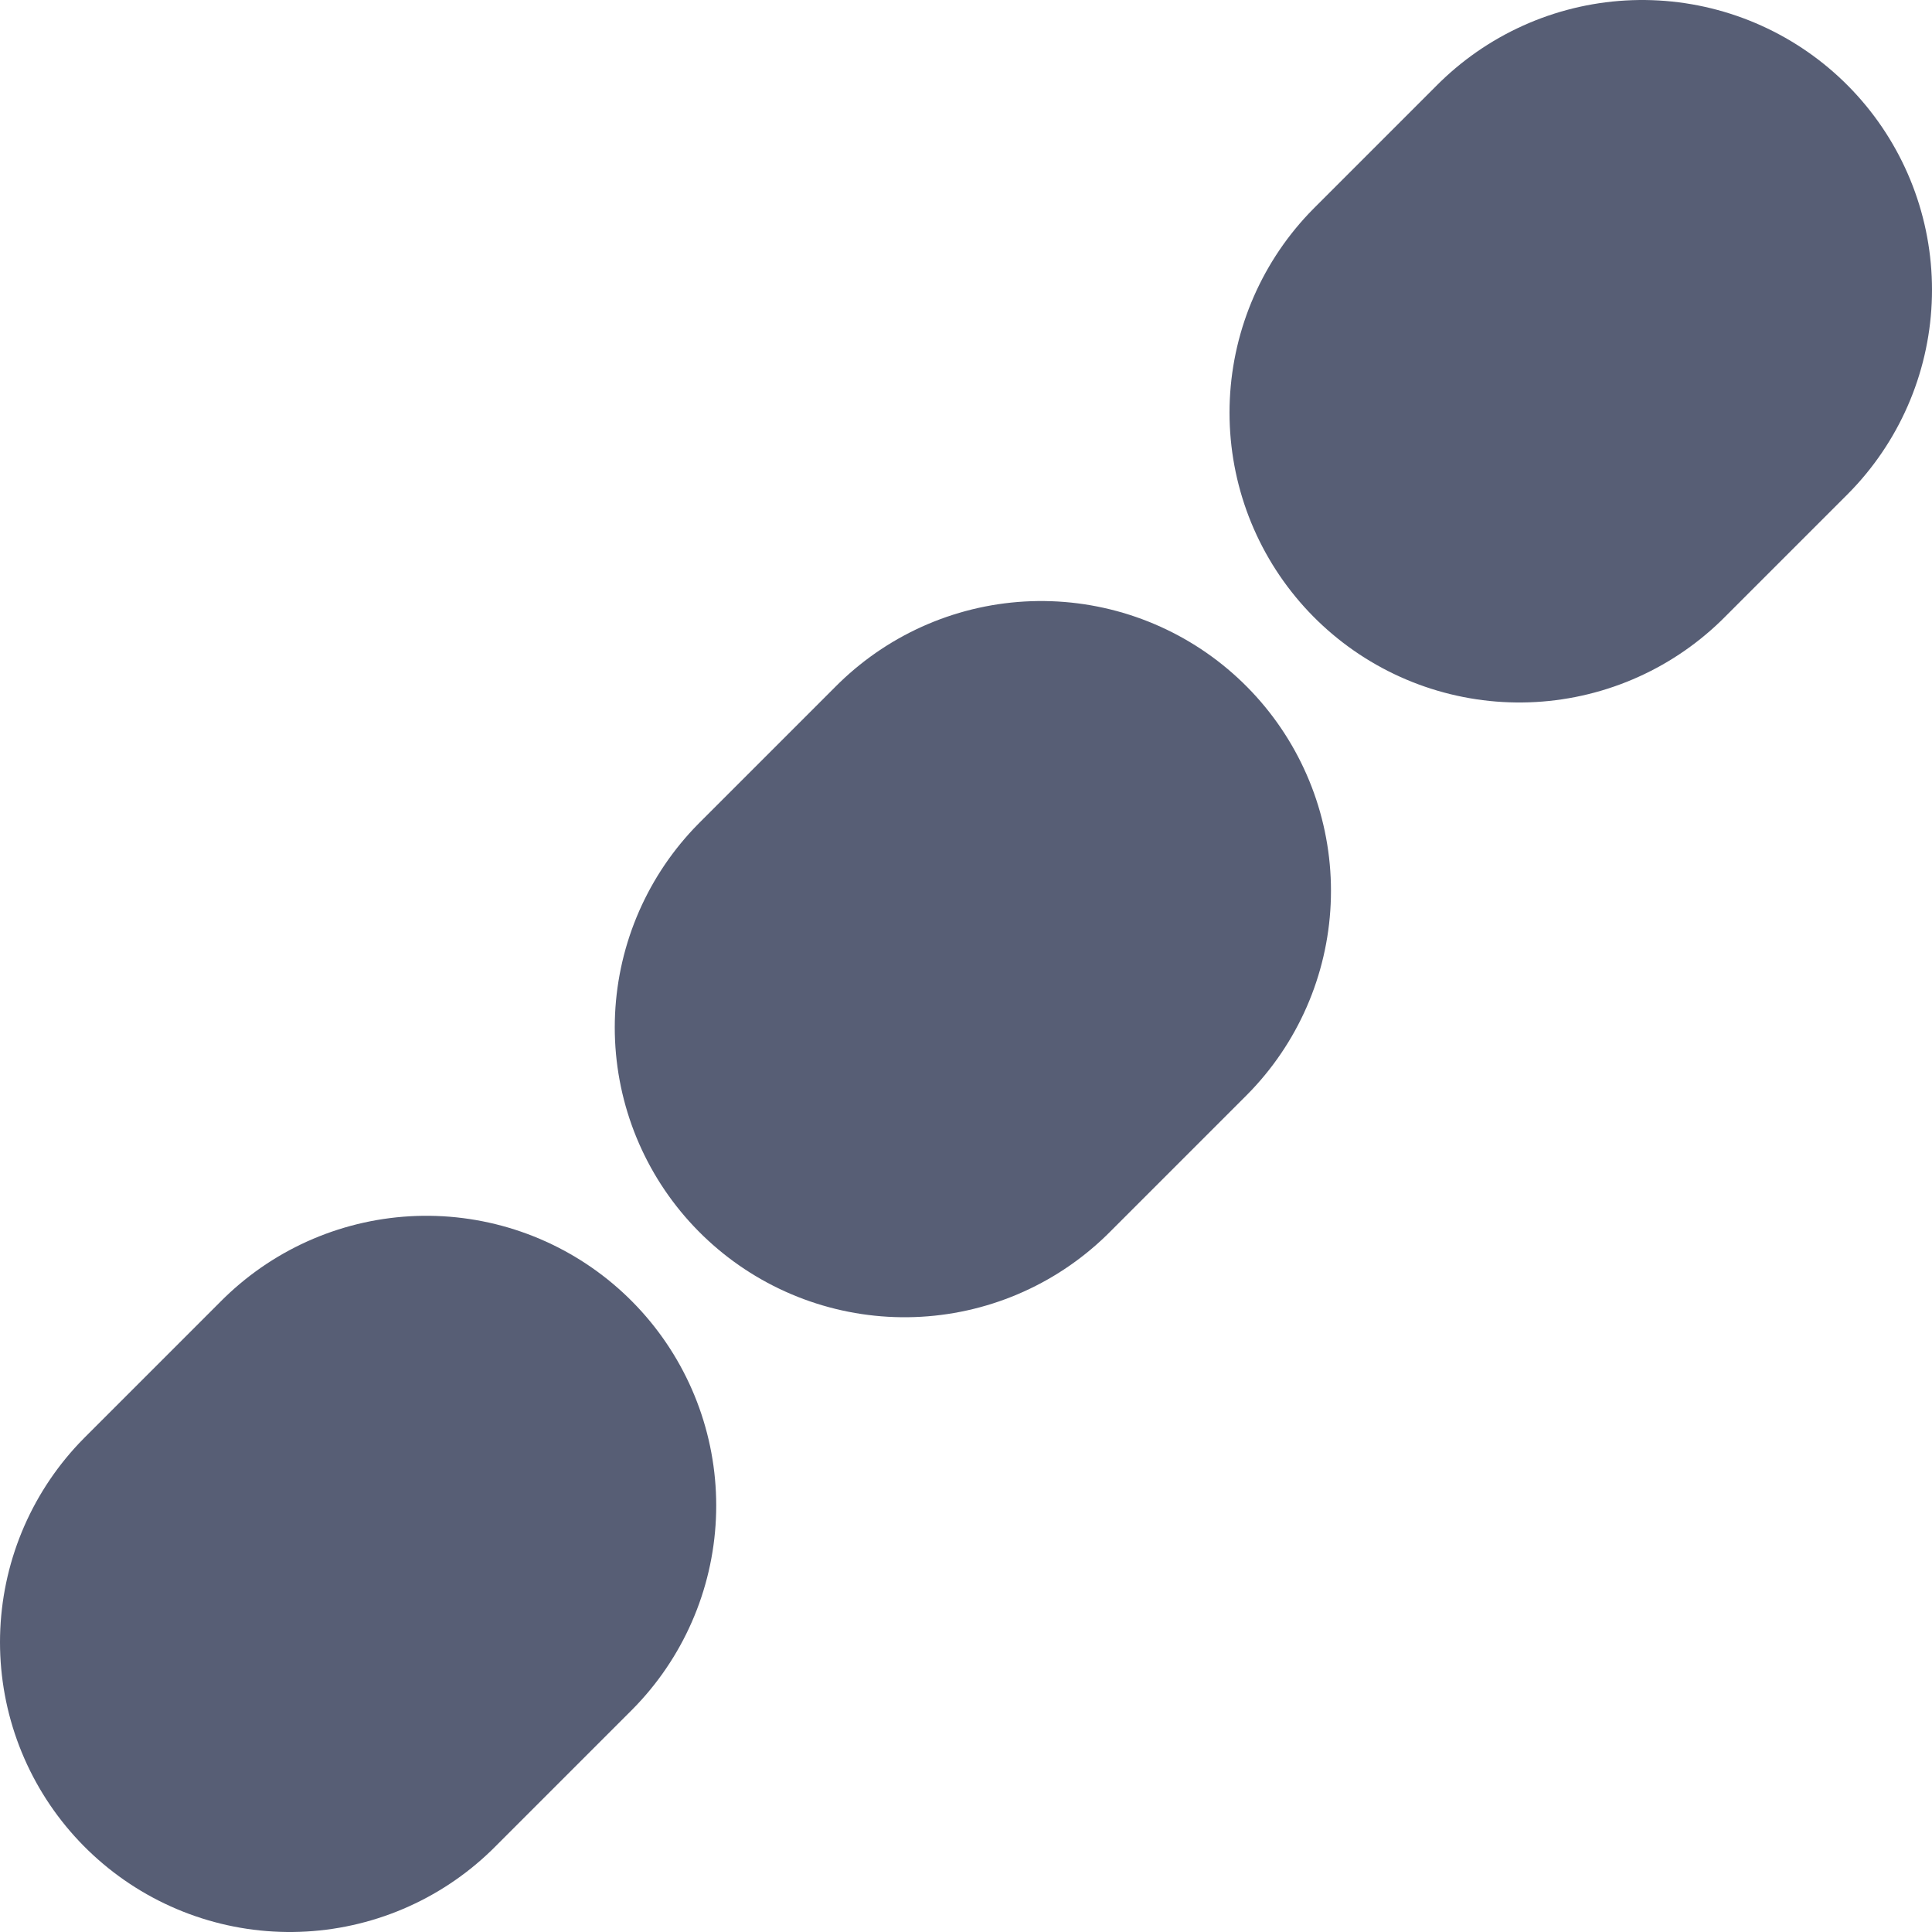 <svg width="20px" height="20px" viewBox="0,0,20,20" version="1.1" xmlns="http://www.w3.org/2000/svg" xmlns:xlink="http://www.w3.org/1999/xlink">
    <g stroke-linecap="round" stroke="#575E75" stroke-width="6" stroke-dasharray="2 7"><path d="M3,17 L17,3"/></g>
</svg>
